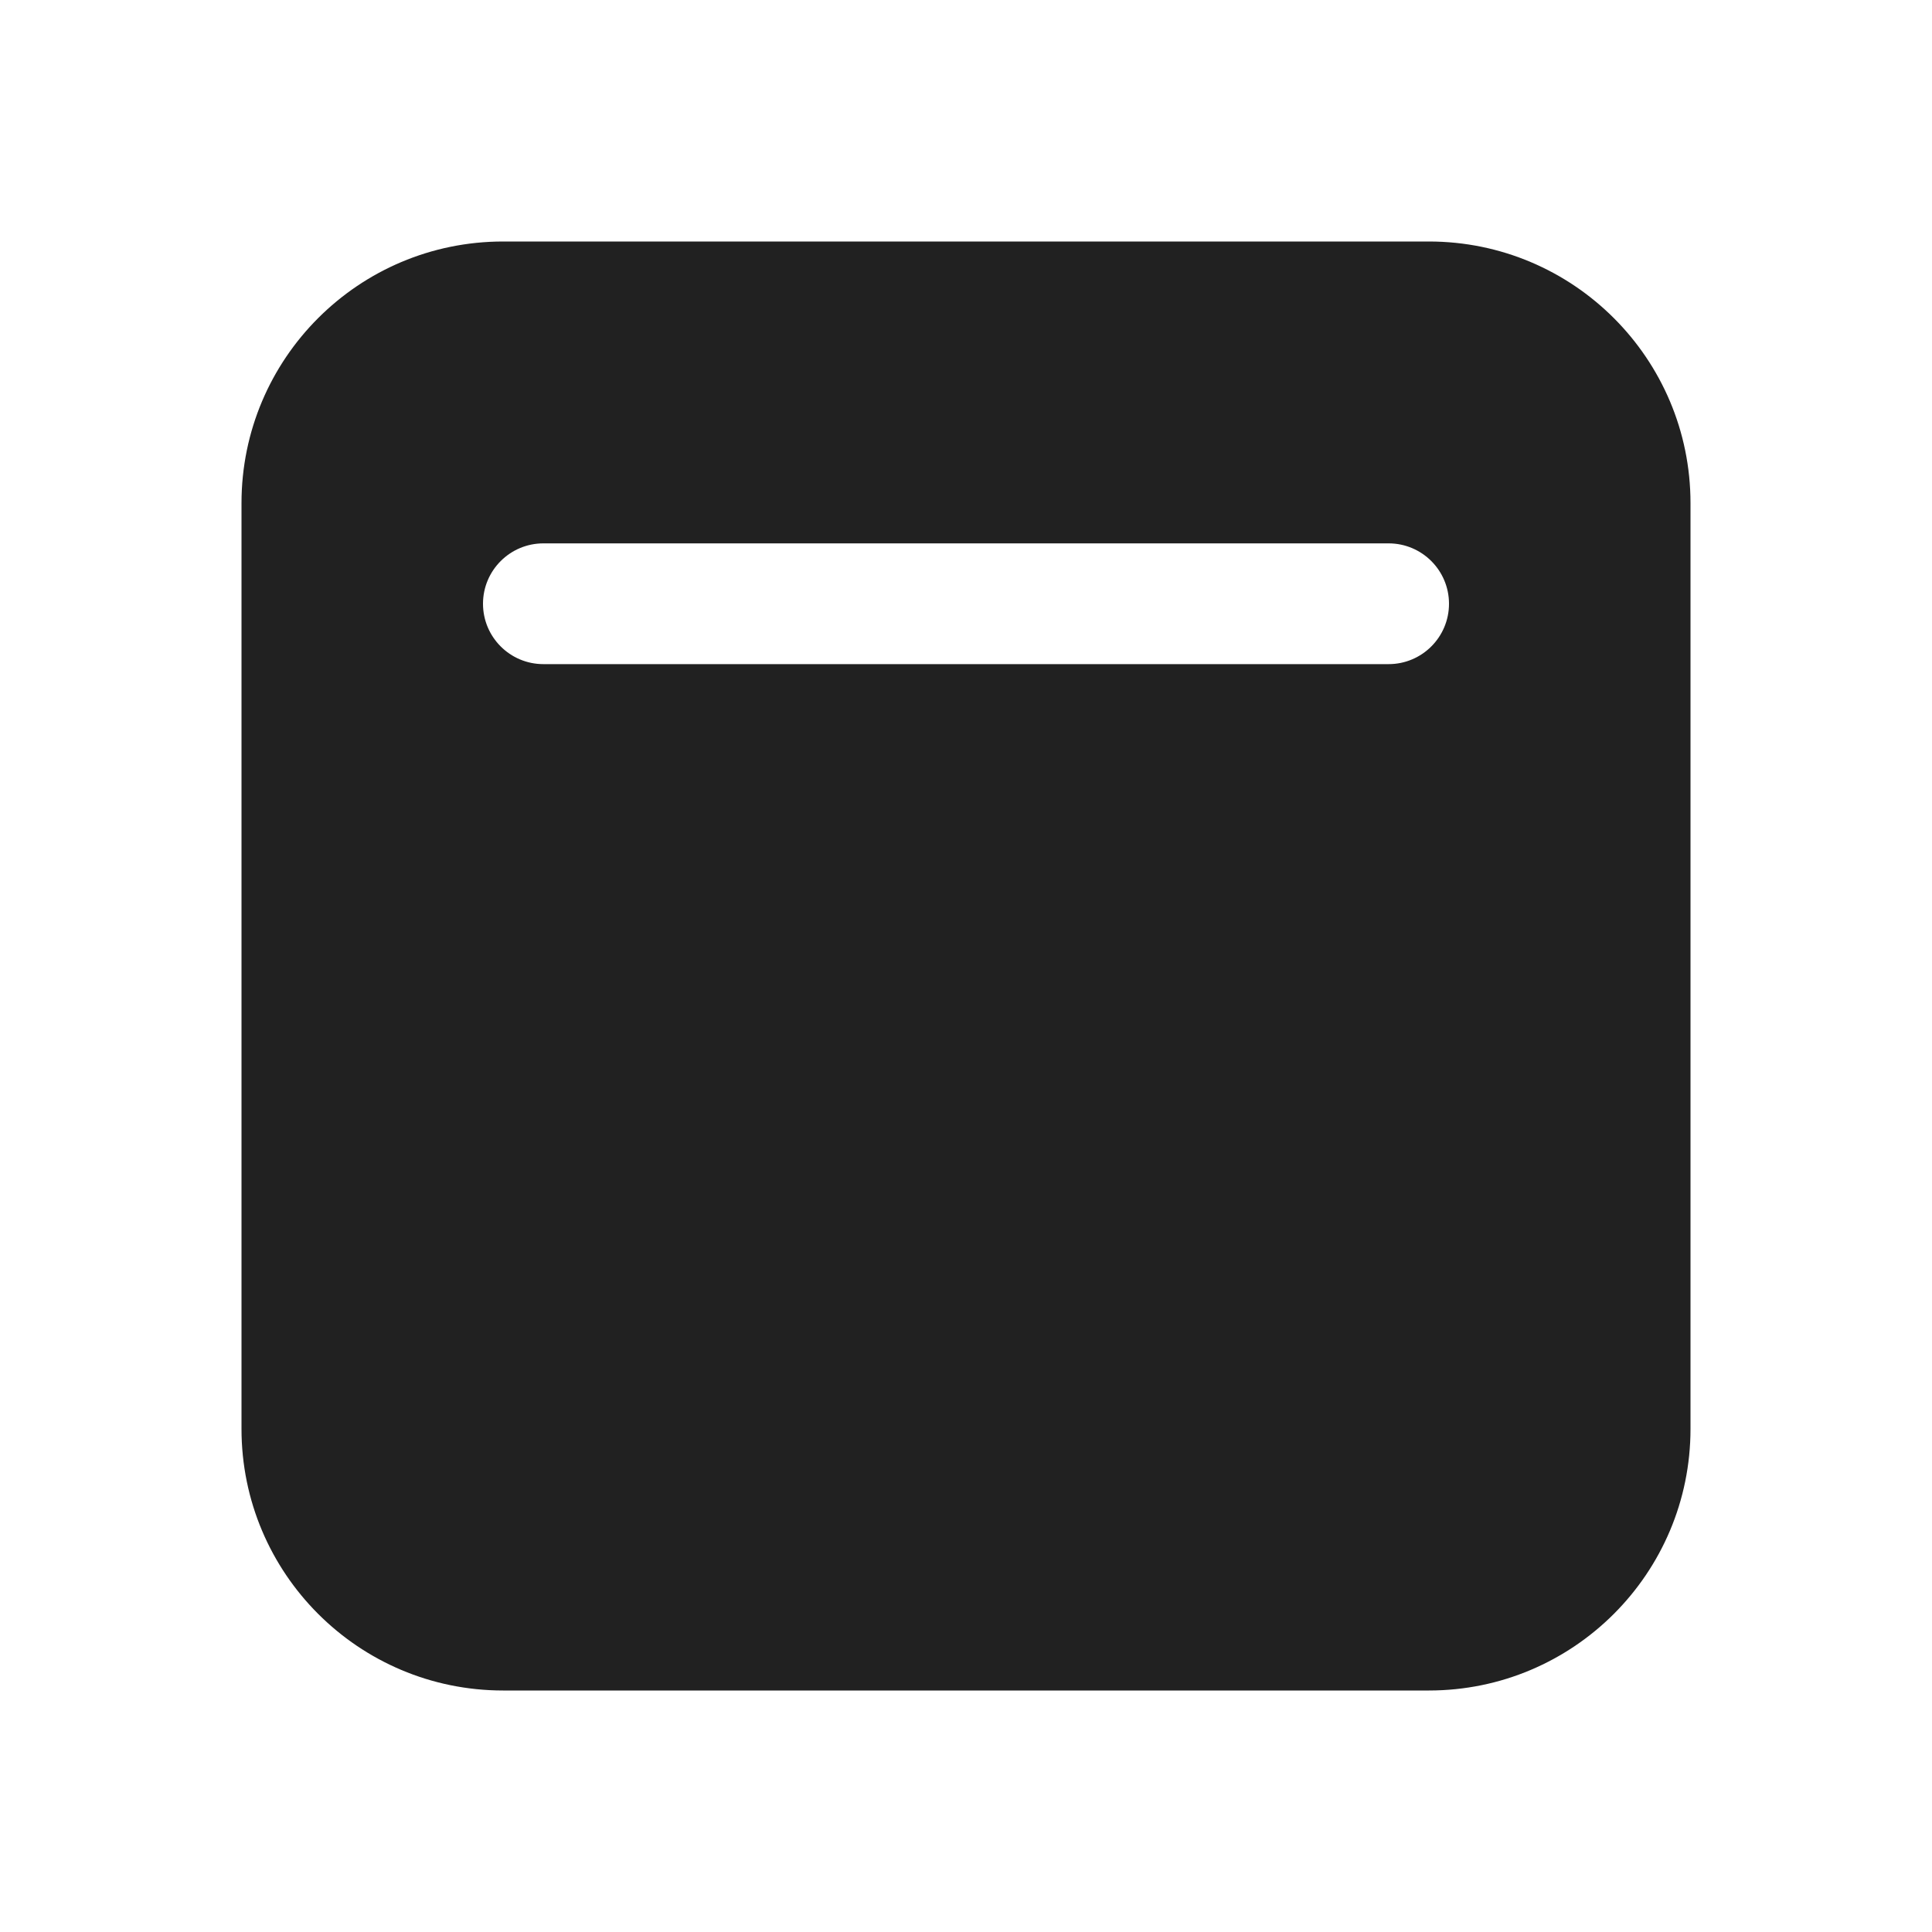 <svg viewBox="0 0 24 24" fill="none" xmlns="http://www.w3.org/2000/svg" height="1em" width="1em">
  <path d="M3 6.25C3 4.455 4.455 3 6.25 3H17.75C19.545 3 21 4.455 21 6.25V17.75C21 19.545 19.545 21 17.75 21H6.25C4.455 21 3 19.545 3 17.75V6.25ZM6.75 6.75C6.336 6.75 6 7.086 6 7.5C6 7.914 6.336 8.25 6.75 8.25H17.25C17.664 8.25 18 7.914 18 7.5C18 7.086 17.664 6.75 17.25 6.75H6.75Z" fill="#212121"/>
</svg>
